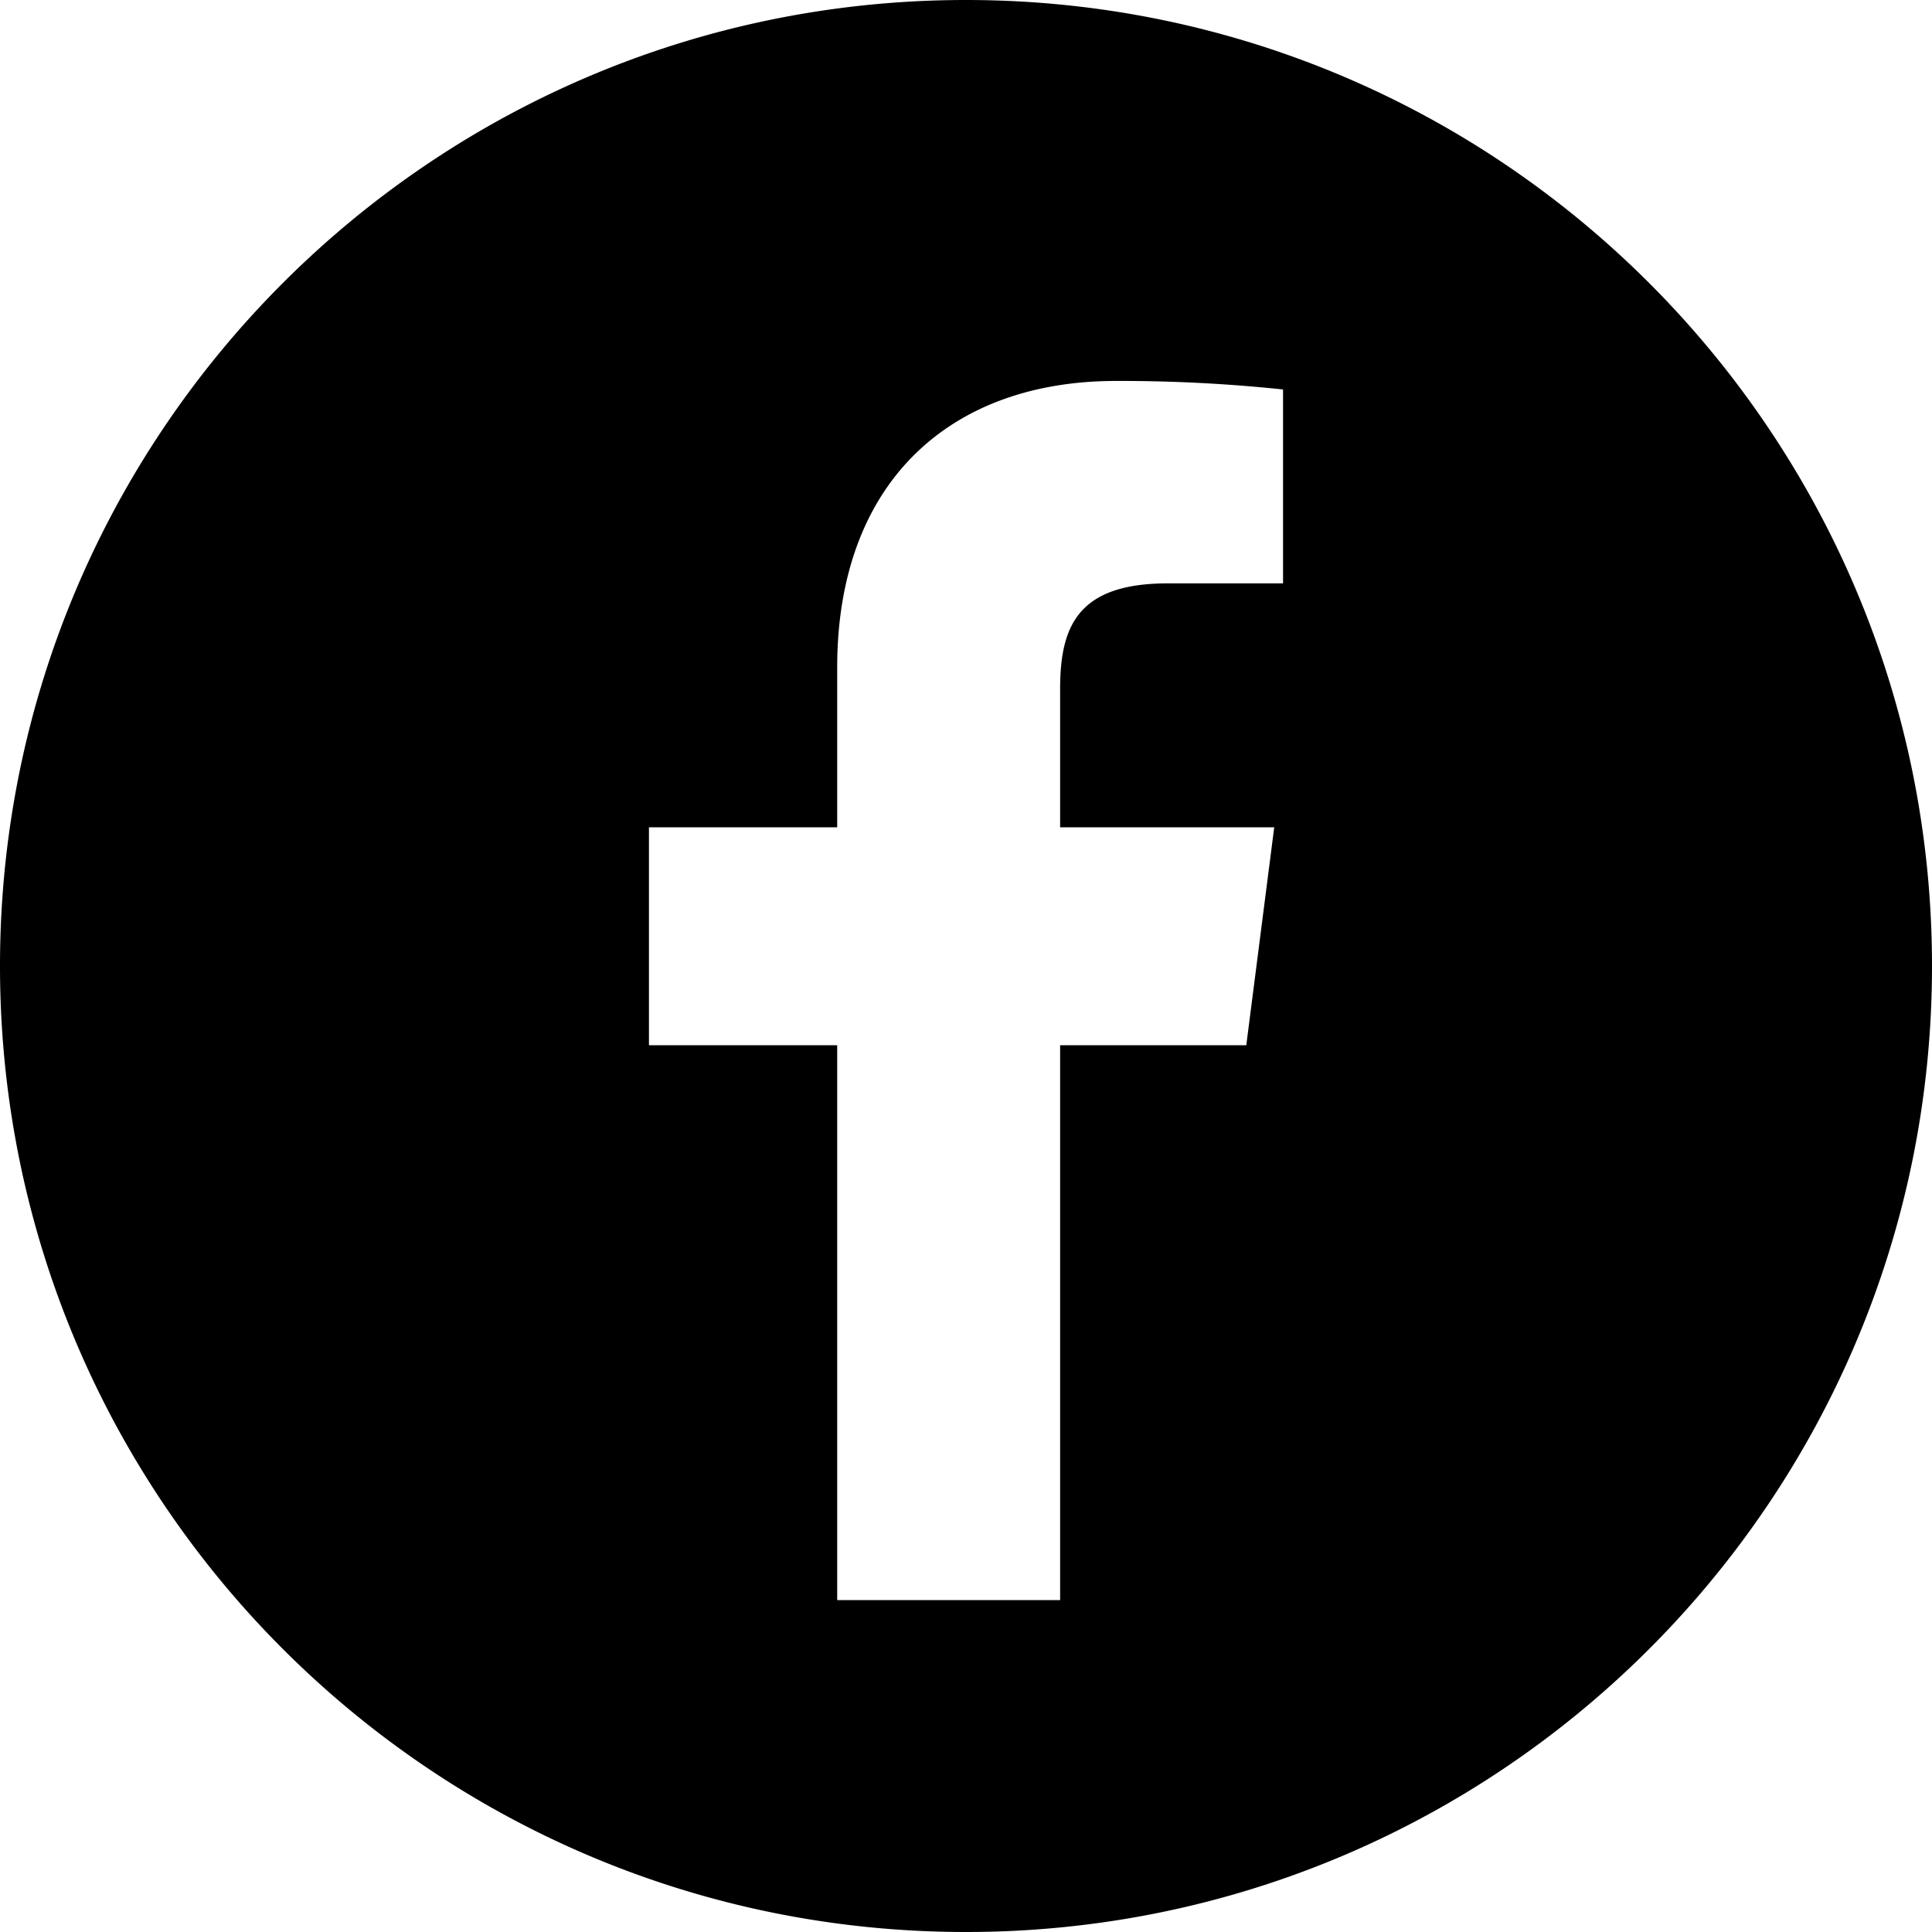 <svg id="facebook_100K" data-name="facebook 100K" xmlns="http://www.w3.org/2000/svg" viewBox="0 0 390 390"><title>facebook circle 100K</title><path d="M700,5C592.3,5,505,92.3,505,200s87.3,195,195,195,195-87.3,195-195S807.7,5,700,5Zm64,117.76H740.76c-18.17,0-21.76,8.64-21.76,21.31V172h43.22l-5.64,44H719V328H674V216H636V172h38V139.75c0-37.46,22.84-57.85,56.26-57.85A313.07,313.07,0,0,1,764,83.62v39.14Z" transform="translate(-505 -5)"/></svg>